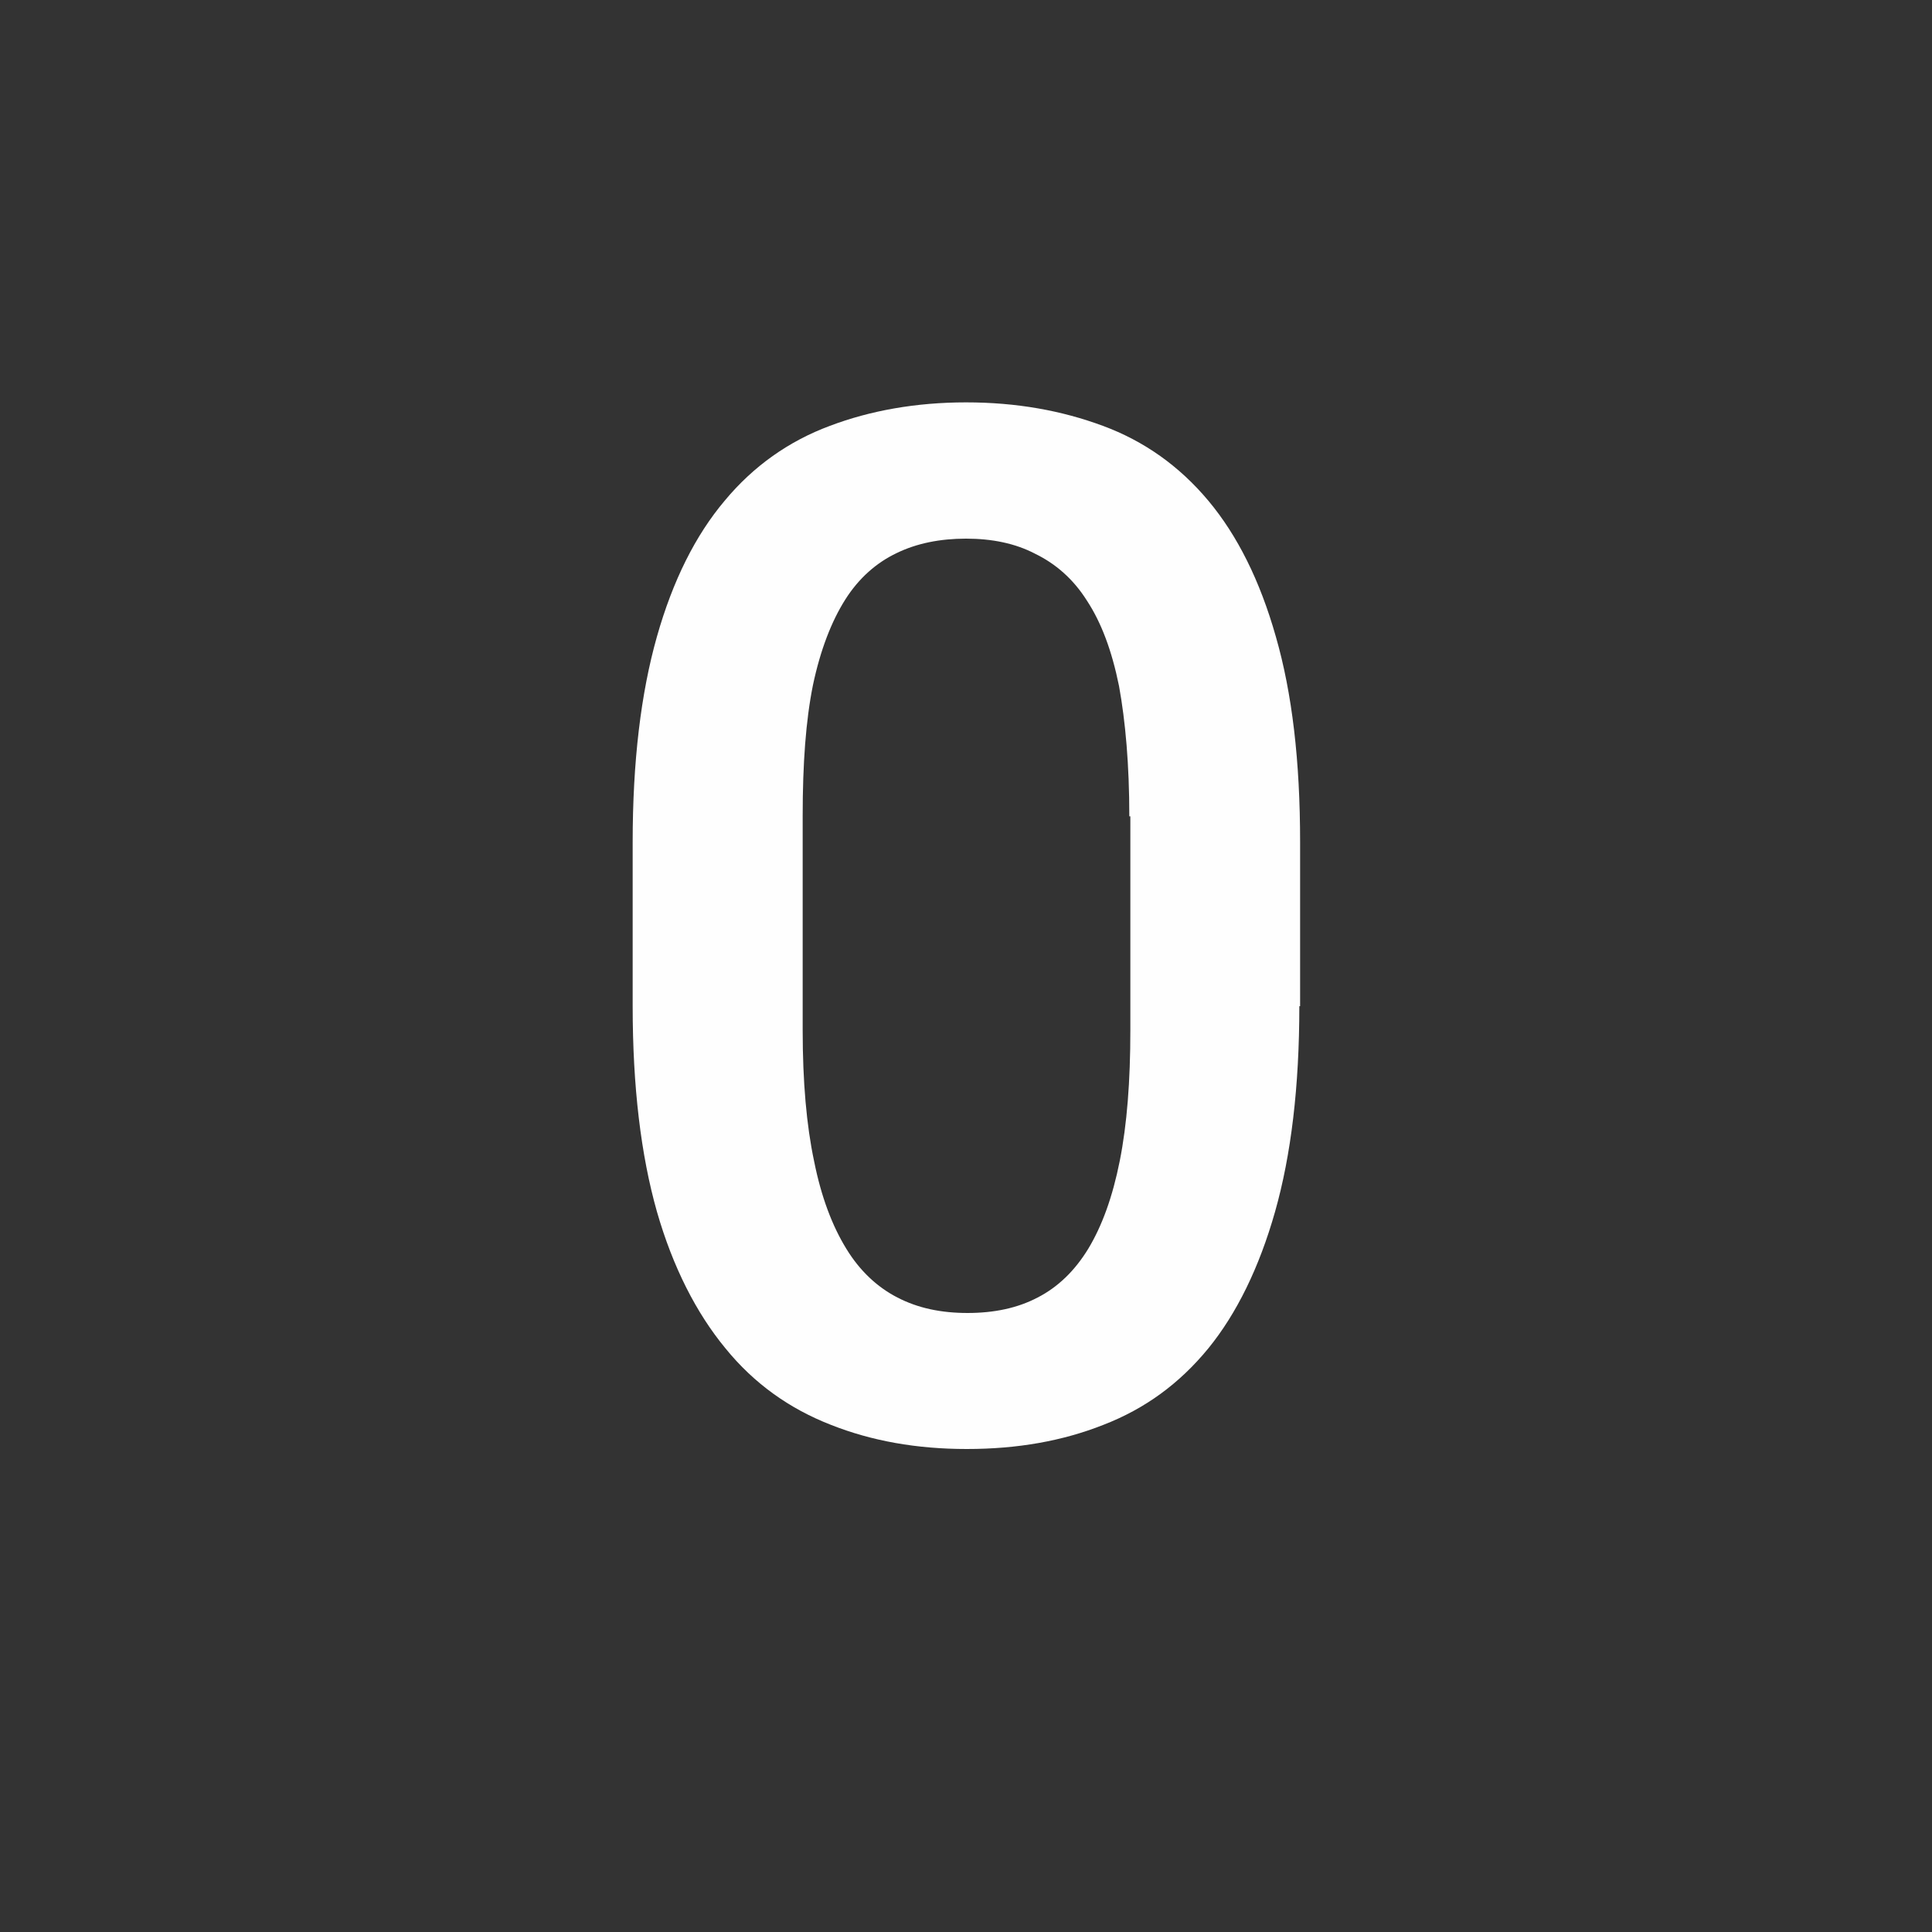 <?xml version="1.0" encoding="UTF-8"?>
<!DOCTYPE svg PUBLIC "-//W3C//DTD SVG 1.1//EN" "http://www.w3.org/Graphics/SVG/1.1/DTD/svg11.dtd">
<!-- Creator: CorelDRAW 2019 (64-Bit) -->
<svg xmlns="http://www.w3.org/2000/svg" xml:space="preserve" width="75px" height="75px" version="1.1" style="shape-rendering:geometricPrecision; text-rendering:geometricPrecision; image-rendering:optimizeQuality; fill-rule:evenodd; clip-rule:evenodd"
viewBox="0 0 75 75"
 xmlns:xlink="http://www.w3.org/1999/xlink">
 <rect x="0" y="0" width="75" height="75" fill="#333333" stroke="none"/>
 <defs>
  <style type="text/css">
   <![CDATA[
    .fil0 {fill:none}
    .fil1 {fill:#FEFEFE}
   ]]>
  </style>
 </defs>
 <g id="Слой_x0020_1">
  <path class="fil0" d="M0 0l75 0 0 75 -75 0 0 -75zm0 0l75 0 0 75 -75 0 0 -75zm0 0l75 0 0 75 -75 0 0 -75zm0 0l75 0 0 75 -75 0 0 -75z"/>
  <path class="fil1" d="M50.44 39.06c0,3.13 -0.32,5.78 -0.94,7.97 -0.62,2.19 -1.5,3.97 -2.59,5.31 -1.13,1.38 -2.47,2.35 -4.07,2.97 -1.59,0.63 -3.34,0.94 -5.31,0.94 -1.94,0 -3.69,-0.31 -5.28,-0.94 -1.59,-0.62 -2.97,-1.59 -4.09,-2.97 -1.13,-1.37 -2.04,-3.15 -2.66,-5.31 -0.62,-2.19 -0.94,-4.84 -0.94,-7.97l0 -6.37c0,-3.13 0.32,-5.78 0.94,-7.97 0.62,-2.19 1.5,-3.94 2.63,-5.28 1.12,-1.35 2.5,-2.32 4.09,-2.91 1.56,-0.59 3.34,-0.91 5.28,-0.91 1.97,0 3.72,0.32 5.31,0.91 1.6,0.59 2.97,1.56 4.1,2.91 1.12,1.34 2,3.09 2.62,5.28 0.63,2.19 0.94,4.81 0.94,7.97l0 6.37 -0.03 0zm-6.6 -7.37c0,-2 -0.15,-3.69 -0.4,-5.06 -0.28,-1.38 -0.69,-2.47 -1.25,-3.32 -0.53,-0.84 -1.22,-1.43 -2,-1.81 -0.78,-0.41 -1.69,-0.59 -2.69,-0.59 -1,0 -1.91,0.18 -2.69,0.56 -0.78,0.37 -1.47,0.97 -2,1.81 -0.53,0.84 -0.96,1.94 -1.25,3.31 -0.28,1.38 -0.4,3.07 -0.4,5.07l0 8.34c0,2 0.15,3.69 0.44,5.06 0.28,1.41 0.71,2.53 1.25,3.41 0.53,0.87 1.21,1.5 1.99,1.9 0.79,0.41 1.69,0.6 2.72,0.6 1.03,0 1.94,-0.19 2.72,-0.6 0.78,-0.4 1.44,-1.03 1.97,-1.9 0.53,-0.88 0.94,-2 1.22,-3.41 0.28,-1.41 0.41,-3.09 0.41,-5.06l0 -8.31 -0.04 0z"/>
 </g>
</svg>
